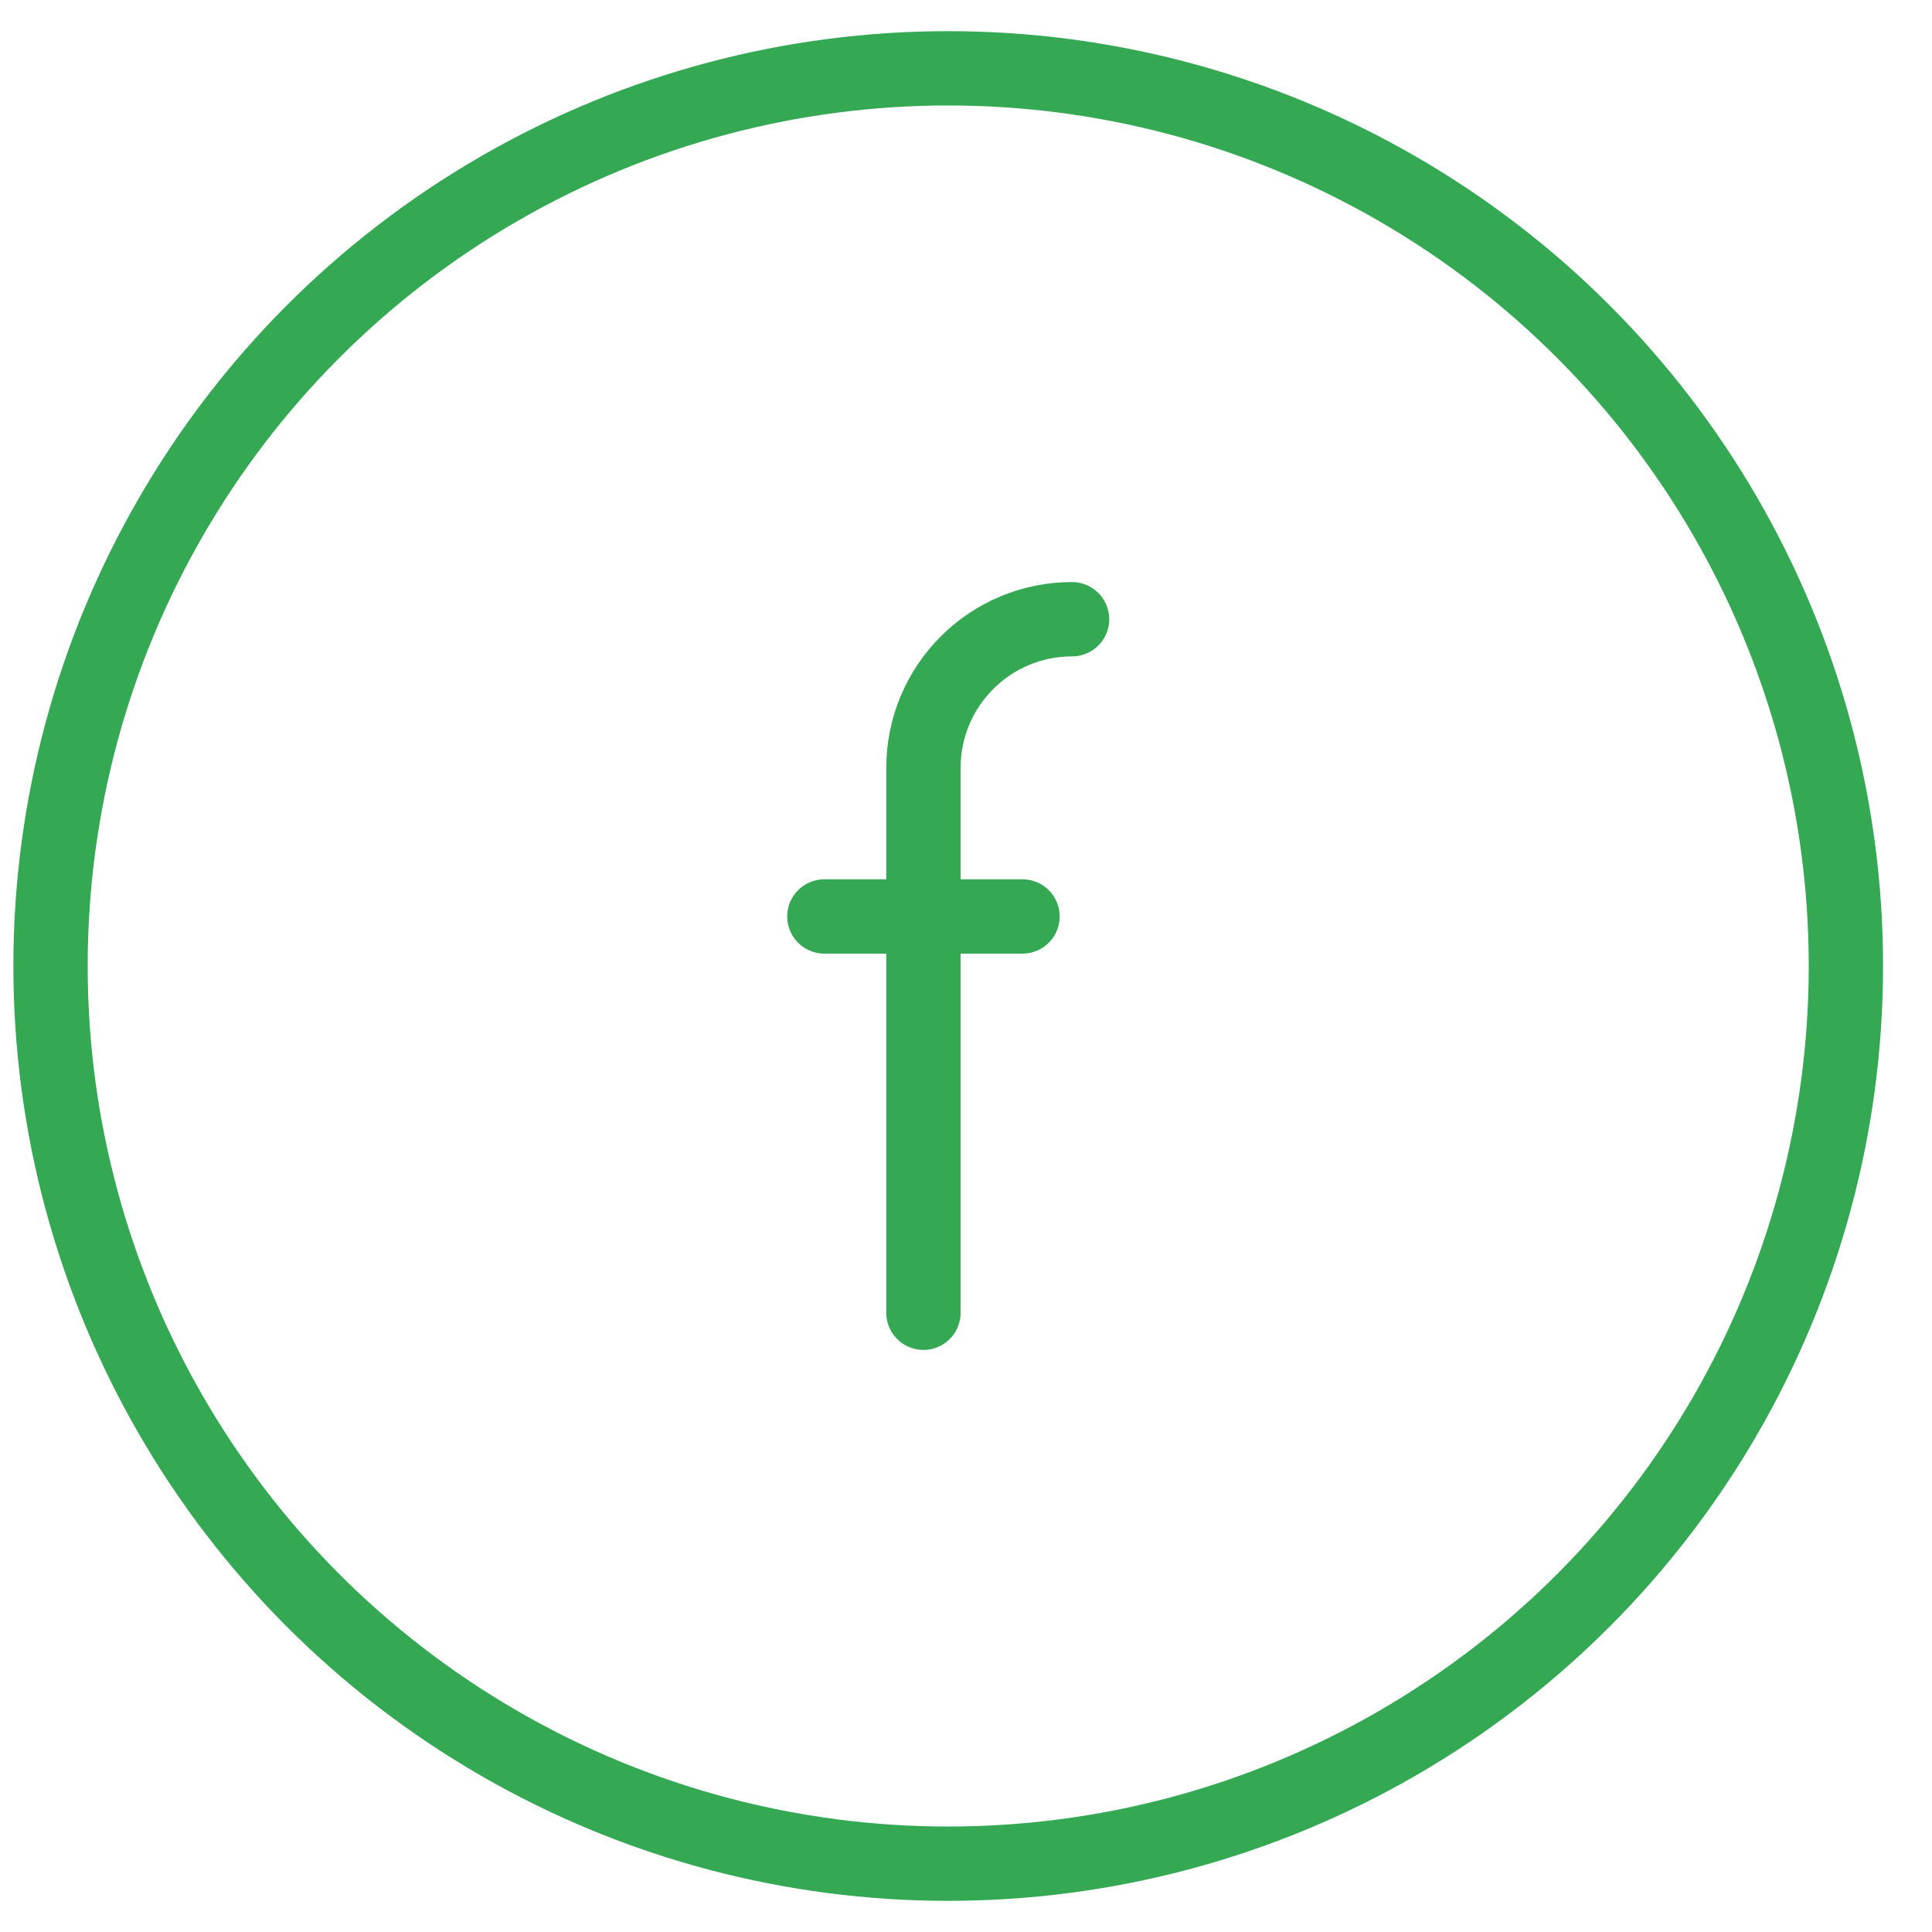 <svg xmlns="http://www.w3.org/2000/svg" fill="none" viewBox="0 0 39 39" id="Facebook"><path stroke="#34a853" stroke-linecap="round" stroke-linejoin="round" stroke-width="1.5" d="M18.641 26.5V18.5M21.641 12.5C19.984 12.5 18.641 13.843 18.641 15.5V18.5M18.641 18.5H20.641M18.641 18.5H16.641" class="colorStroke000000 svgStroke"></path><circle cx="19.141" cy="19.5" r="18.121" stroke="#34a853" stroke-linecap="round" stroke-linejoin="round" stroke-width="1.5" class="colorStroke000000 svgStroke"></circle></svg>